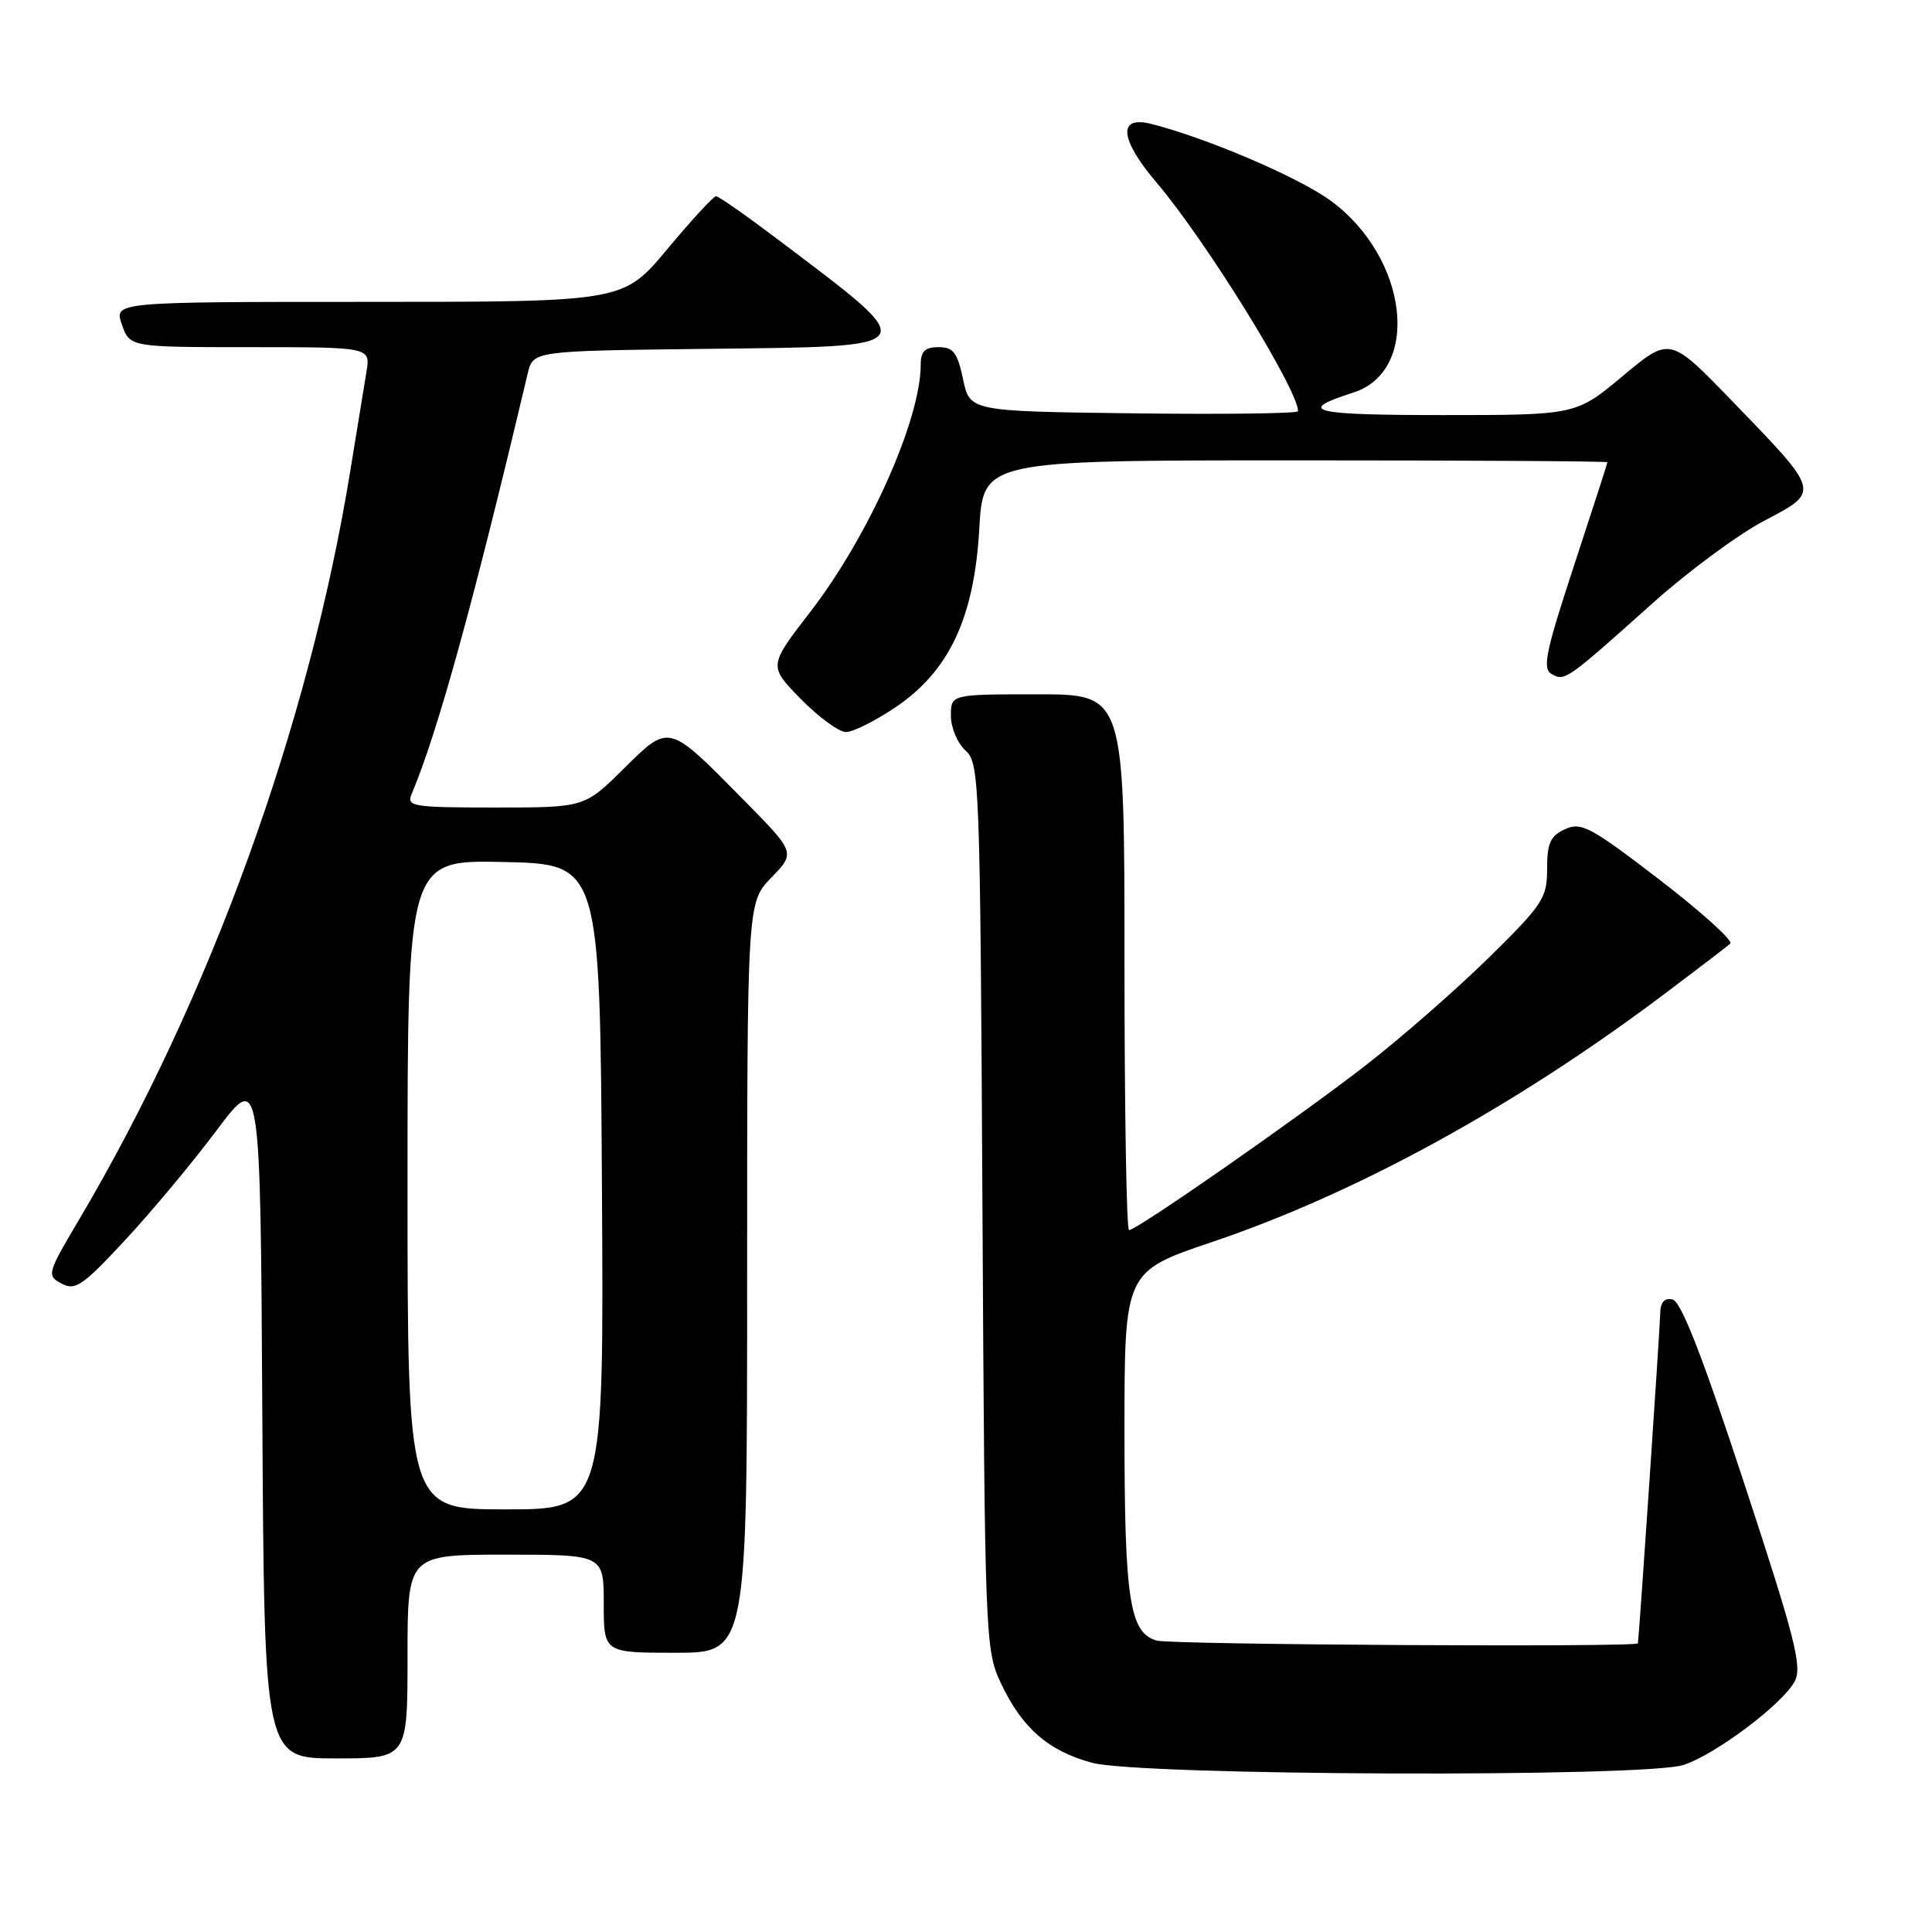 <?xml version="1.0" encoding="UTF-8" standalone="no"?>
<!DOCTYPE svg PUBLIC "-//W3C//DTD SVG 1.1//EN" "http://www.w3.org/Graphics/SVG/1.1/DTD/svg11.dtd" >
<svg xmlns="http://www.w3.org/2000/svg" xmlns:xlink="http://www.w3.org/1999/xlink" version="1.1" viewBox="0 0 256 256">
 <g >
 <path fill="currentColor"
d=" M 223.10 233.86 C 227.42 232.42 236.28 225.73 237.82 222.76 C 238.82 220.83 237.85 217.03 231.10 196.50 C 225.53 179.55 222.74 172.40 221.60 172.18 C 220.50 171.95 219.99 172.58 219.98 174.18 C 219.96 175.91 217.23 216.31 217.03 217.75 C 216.96 218.29 155.37 217.94 153.31 217.39 C 149.68 216.41 149.00 212.02 149.00 189.60 C 149.00 168.49 149.00 168.49 160.64 164.56 C 179.76 158.10 200.70 146.63 220.50 131.74 C 224.90 128.43 228.85 125.41 229.27 125.04 C 229.69 124.67 225.48 120.86 219.90 116.57 C 210.78 109.57 209.53 108.89 207.38 109.87 C 205.43 110.76 205.00 111.70 205.00 115.13 C 205.00 119.01 204.46 119.83 197.25 126.92 C 192.99 131.10 185.68 137.50 181.00 141.13 C 172.04 148.09 150.63 163.00 149.60 163.00 C 149.27 163.00 149.00 147.03 149.00 127.50 C 149.00 92.00 149.00 92.00 137.50 92.00 C 126.00 92.00 126.00 92.00 126.00 94.85 C 126.00 96.41 126.87 98.48 127.93 99.44 C 129.79 101.12 129.87 103.38 130.18 159.84 C 130.49 217.13 130.55 218.61 132.61 223.00 C 135.41 228.96 138.91 232.02 144.72 233.58 C 151.11 235.30 218.09 235.54 223.10 233.86 Z  M 54.00 219.50 C 54.00 206.00 54.00 206.00 67.00 206.00 C 80.00 206.00 80.00 206.00 80.00 212.50 C 80.00 219.00 80.00 219.00 89.50 219.00 C 99.00 219.00 99.00 219.00 99.00 169.30 C 99.00 119.60 99.00 119.60 102.21 116.28 C 105.42 112.97 105.42 112.97 98.46 105.92 C 88.46 95.78 88.73 95.85 82.60 101.90 C 77.44 107.00 77.44 107.00 65.61 107.00 C 54.73 107.00 53.85 106.86 54.53 105.25 C 57.99 97.05 62.72 79.91 69.92 49.50 C 70.63 46.50 70.63 46.50 93.21 46.23 C 122.83 45.88 122.47 46.41 103.10 31.75 C 98.92 28.59 95.22 26.00 94.88 26.00 C 94.54 26.00 91.64 29.15 88.43 33.00 C 82.60 40.00 82.60 40.00 48.85 40.00 C 15.10 40.00 15.10 40.00 16.15 43.00 C 17.20 46.00 17.20 46.00 33.14 46.00 C 49.09 46.00 49.09 46.00 48.56 49.25 C 48.26 51.04 47.29 56.99 46.40 62.48 C 40.94 96.04 27.84 132.23 10.58 161.43 C 6.23 168.77 6.16 169.02 8.16 170.08 C 9.97 171.05 10.94 170.39 16.56 164.34 C 20.06 160.58 25.53 154.02 28.71 149.77 C 34.50 142.05 34.50 142.05 34.76 187.52 C 35.02 233.00 35.02 233.00 44.51 233.00 C 54.00 233.00 54.00 233.00 54.00 219.50 Z  M 118.61 93.75 C 125.76 88.95 129.09 81.89 129.76 70.07 C 130.28 61.00 130.28 61.00 171.64 61.00 C 194.39 61.00 213.00 61.11 212.99 61.25 C 212.99 61.39 210.99 67.57 208.55 74.99 C 204.78 86.48 204.34 88.61 205.61 89.32 C 207.35 90.30 207.56 90.15 219.00 79.91 C 223.68 75.72 230.30 70.83 233.72 69.03 C 241.24 65.07 241.31 65.34 229.50 53.12 C 221.27 44.61 221.27 44.61 215.05 49.80 C 208.83 55.00 208.83 55.00 191.21 55.00 C 173.73 55.00 171.64 54.48 179.31 52.02 C 188.36 49.13 186.60 34.12 176.33 26.60 C 172.09 23.49 159.83 18.25 152.51 16.41 C 148.06 15.30 148.37 18.45 153.28 24.23 C 159.80 31.90 172.00 51.63 172.00 54.49 C 172.00 54.79 162.21 54.92 150.25 54.77 C 128.51 54.50 128.51 54.50 127.61 50.25 C 126.86 46.70 126.32 46.00 124.36 46.00 C 122.56 46.00 122.00 46.55 122.00 48.32 C 122.00 55.61 115.08 71.10 107.35 81.10 C 101.83 88.25 101.83 88.25 106.12 92.63 C 108.48 95.03 111.17 97.00 112.10 97.00 C 113.02 97.00 115.95 95.54 118.61 93.75 Z  M 54.00 156.97 C 54.00 113.94 54.00 113.94 66.75 114.22 C 79.50 114.50 79.50 114.50 79.76 157.25 C 80.02 200.00 80.02 200.00 67.01 200.00 C 54.00 200.00 54.00 200.00 54.00 156.97 Z "/>
</g>
</svg>